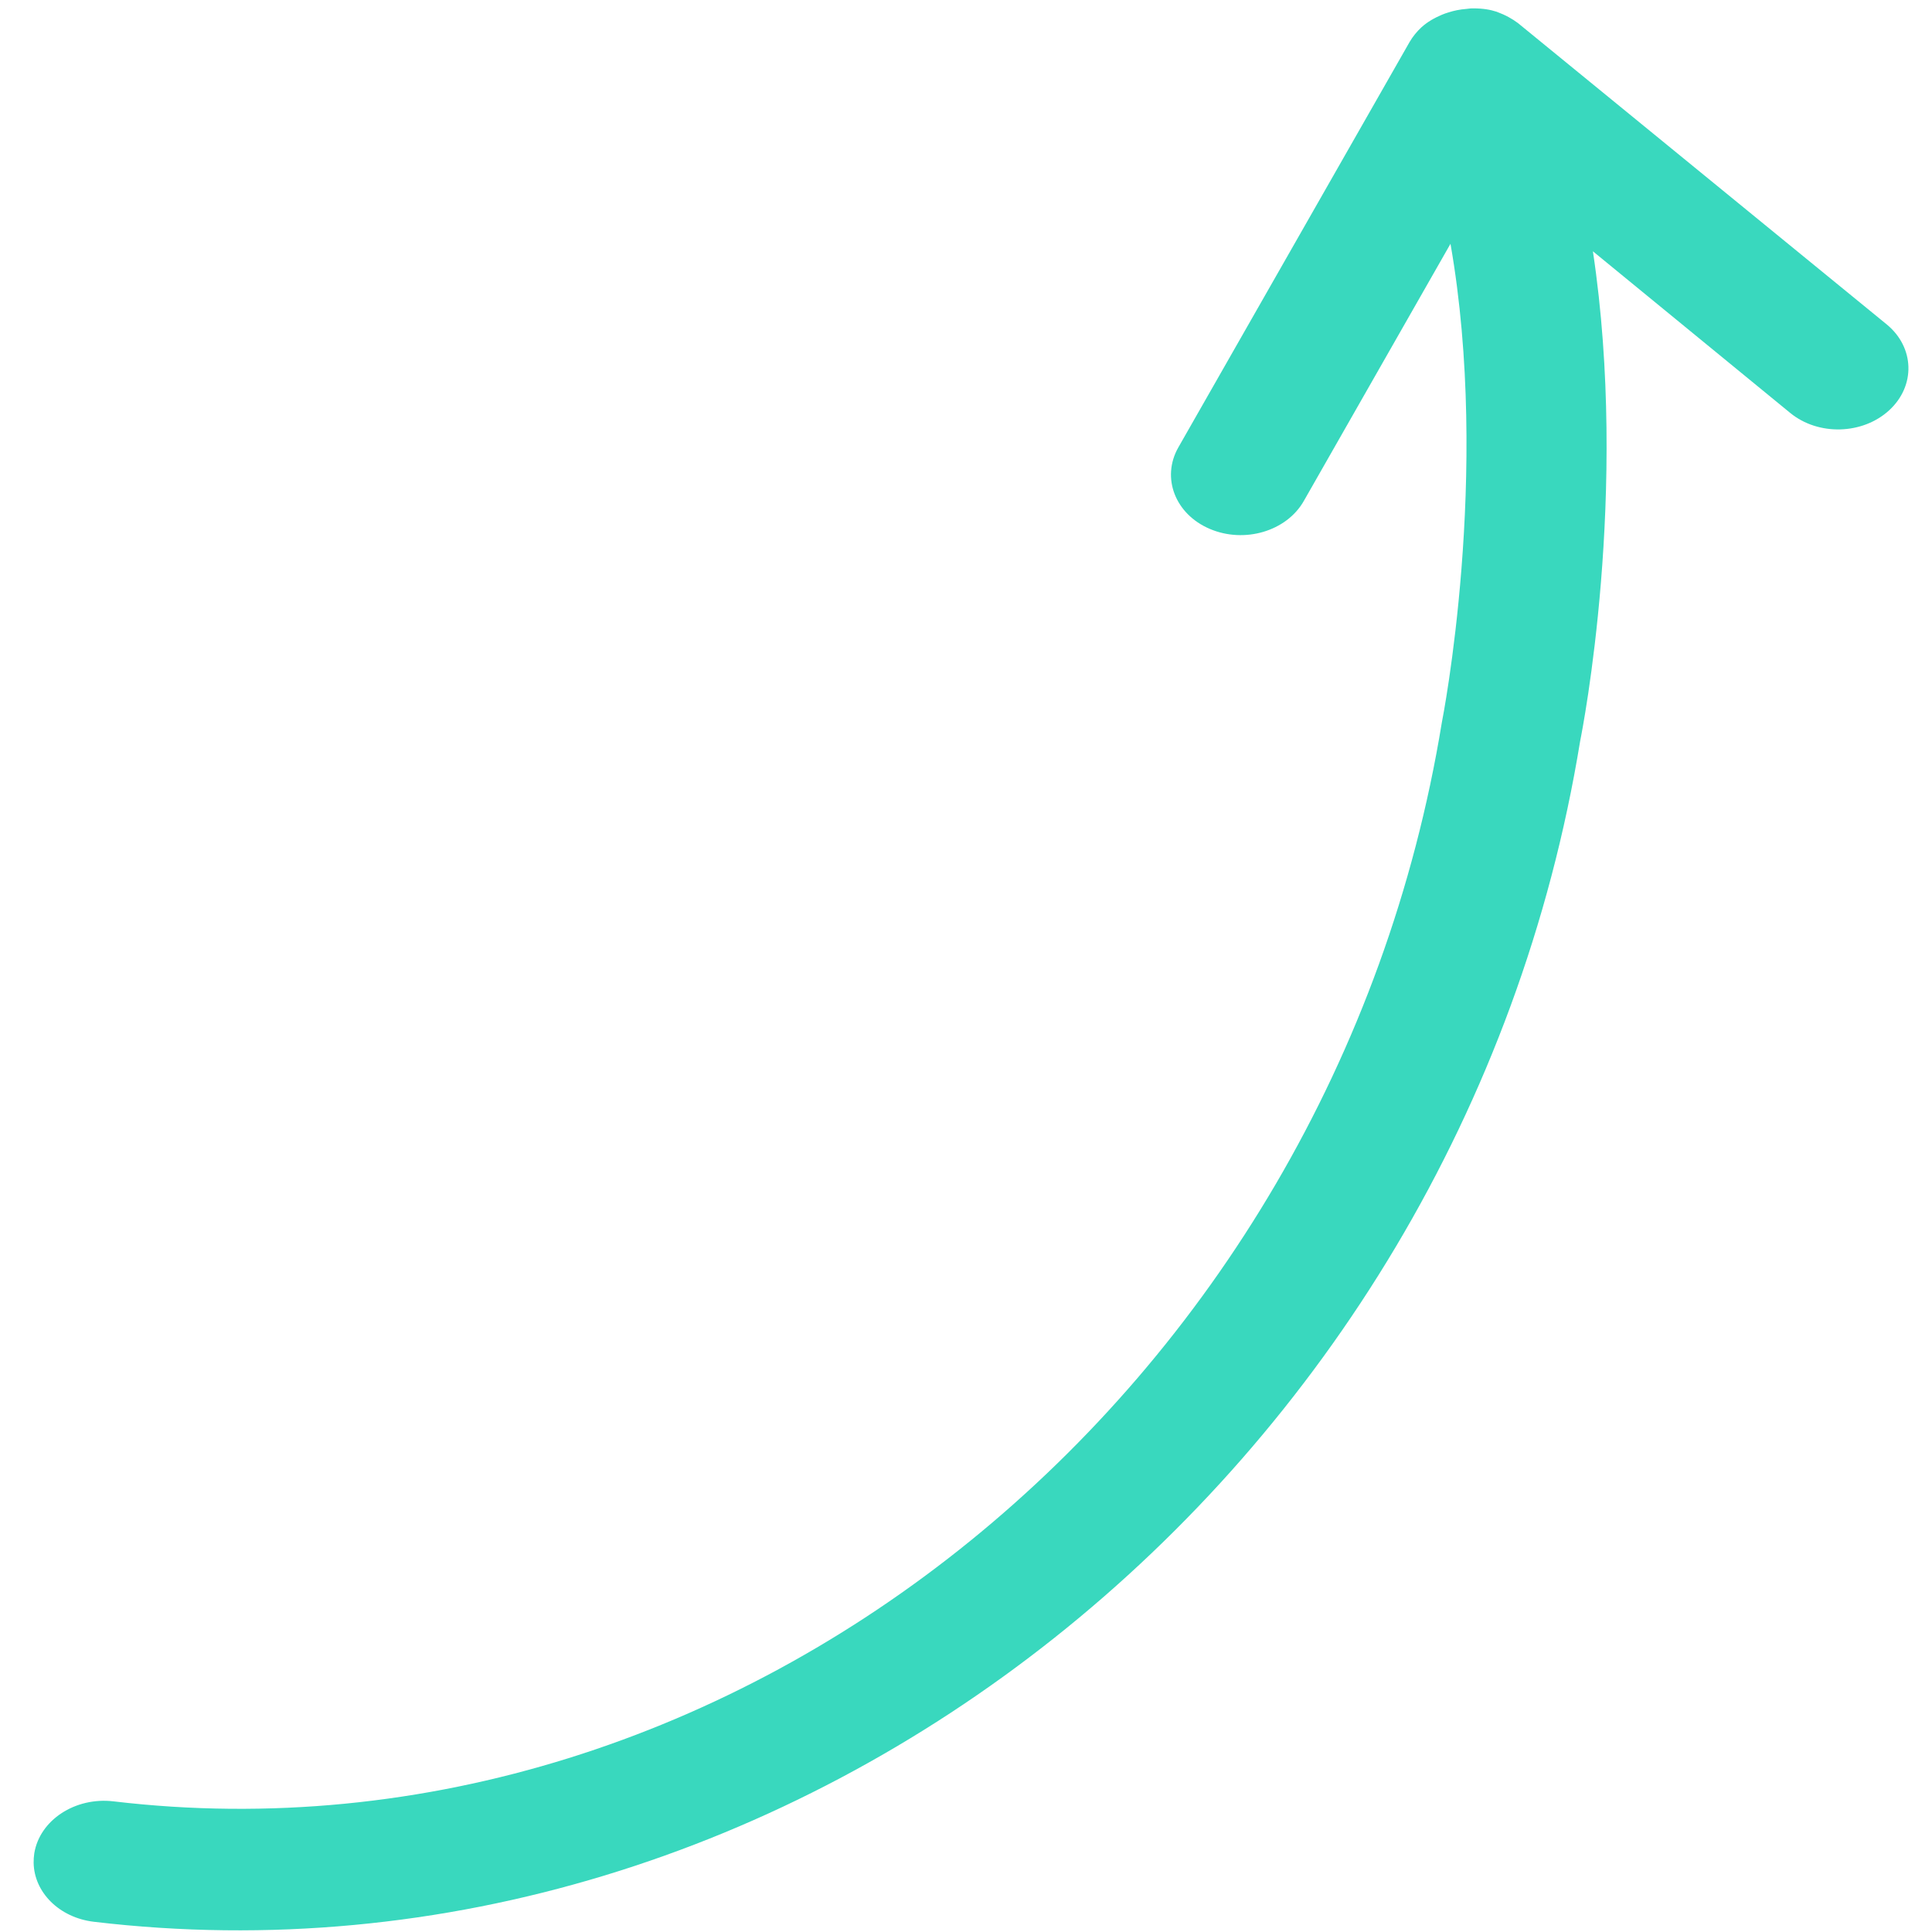 <?xml version="1.0" encoding="UTF-8"?>
<svg width="55px" height="55px" viewBox="0 0 55 55" version="1.1" xmlns="http://www.w3.org/2000/svg" xmlns:xlink="http://www.w3.org/1999/xlink">
    <!-- Generator: Sketch 49 (51002) - http://www.bohemiancoding.com/sketch -->
    <title>flaticon1520459956-svg</title>
    <desc>Created with Sketch.</desc>
    <defs></defs>
    <g id="Symbols" stroke="none" stroke-width="1" fill="none" fill-rule="evenodd">
        <g id="flaticon1520459956-svg" transform="translate(27.115, 27.099) scale(-1, 1) rotate(-89) translate(-27.115, -27.099) translate(-0.385, -0.401)" fill="#39D8BE" fill-rule="nonzero">
            <path d="M53.587,13.69 C53.739,13.515 53.846,13.316 53.931,13.106 C53.958,13.042 53.976,12.981 53.995,12.916 C54.044,12.755 54.075,12.587 54.085,12.412 C54.09,12.348 54.1,12.287 54.098,12.221 C54.093,11.922 54.053,11.727 53.99,11.543 C53.89,11.287 53.784,11.108 53.658,10.944 C53.646,10.929 50.726,7.48 44.899,0.599 C44.232,-0.187 43.137,-0.202 42.452,0.568 C41.769,1.337 41.756,2.599 42.425,3.387 L47.124,8.923 C40.258,8.014 33.509,9.458 33.191,9.529 C12.355,13.306 -2.39,32.547 0.321,52.422 C0.456,53.406 1.19,54.106 2.028,54.106 C2.118,54.106 2.207,54.098 2.299,54.083 C3.242,53.912 3.886,52.892 3.739,51.804 C1.324,34.101 14.777,16.904 33.782,13.458 C33.87,13.438 40.842,11.941 47.408,12.973 L40.157,17.278 C39.307,17.784 38.975,18.986 39.412,19.964 C39.848,20.944 40.89,21.324 41.742,20.824 L53.172,14.037 C53.327,13.943 53.465,13.826 53.587,13.69 Z" id="Shape"></path>
        </g>
    </g>
</svg>